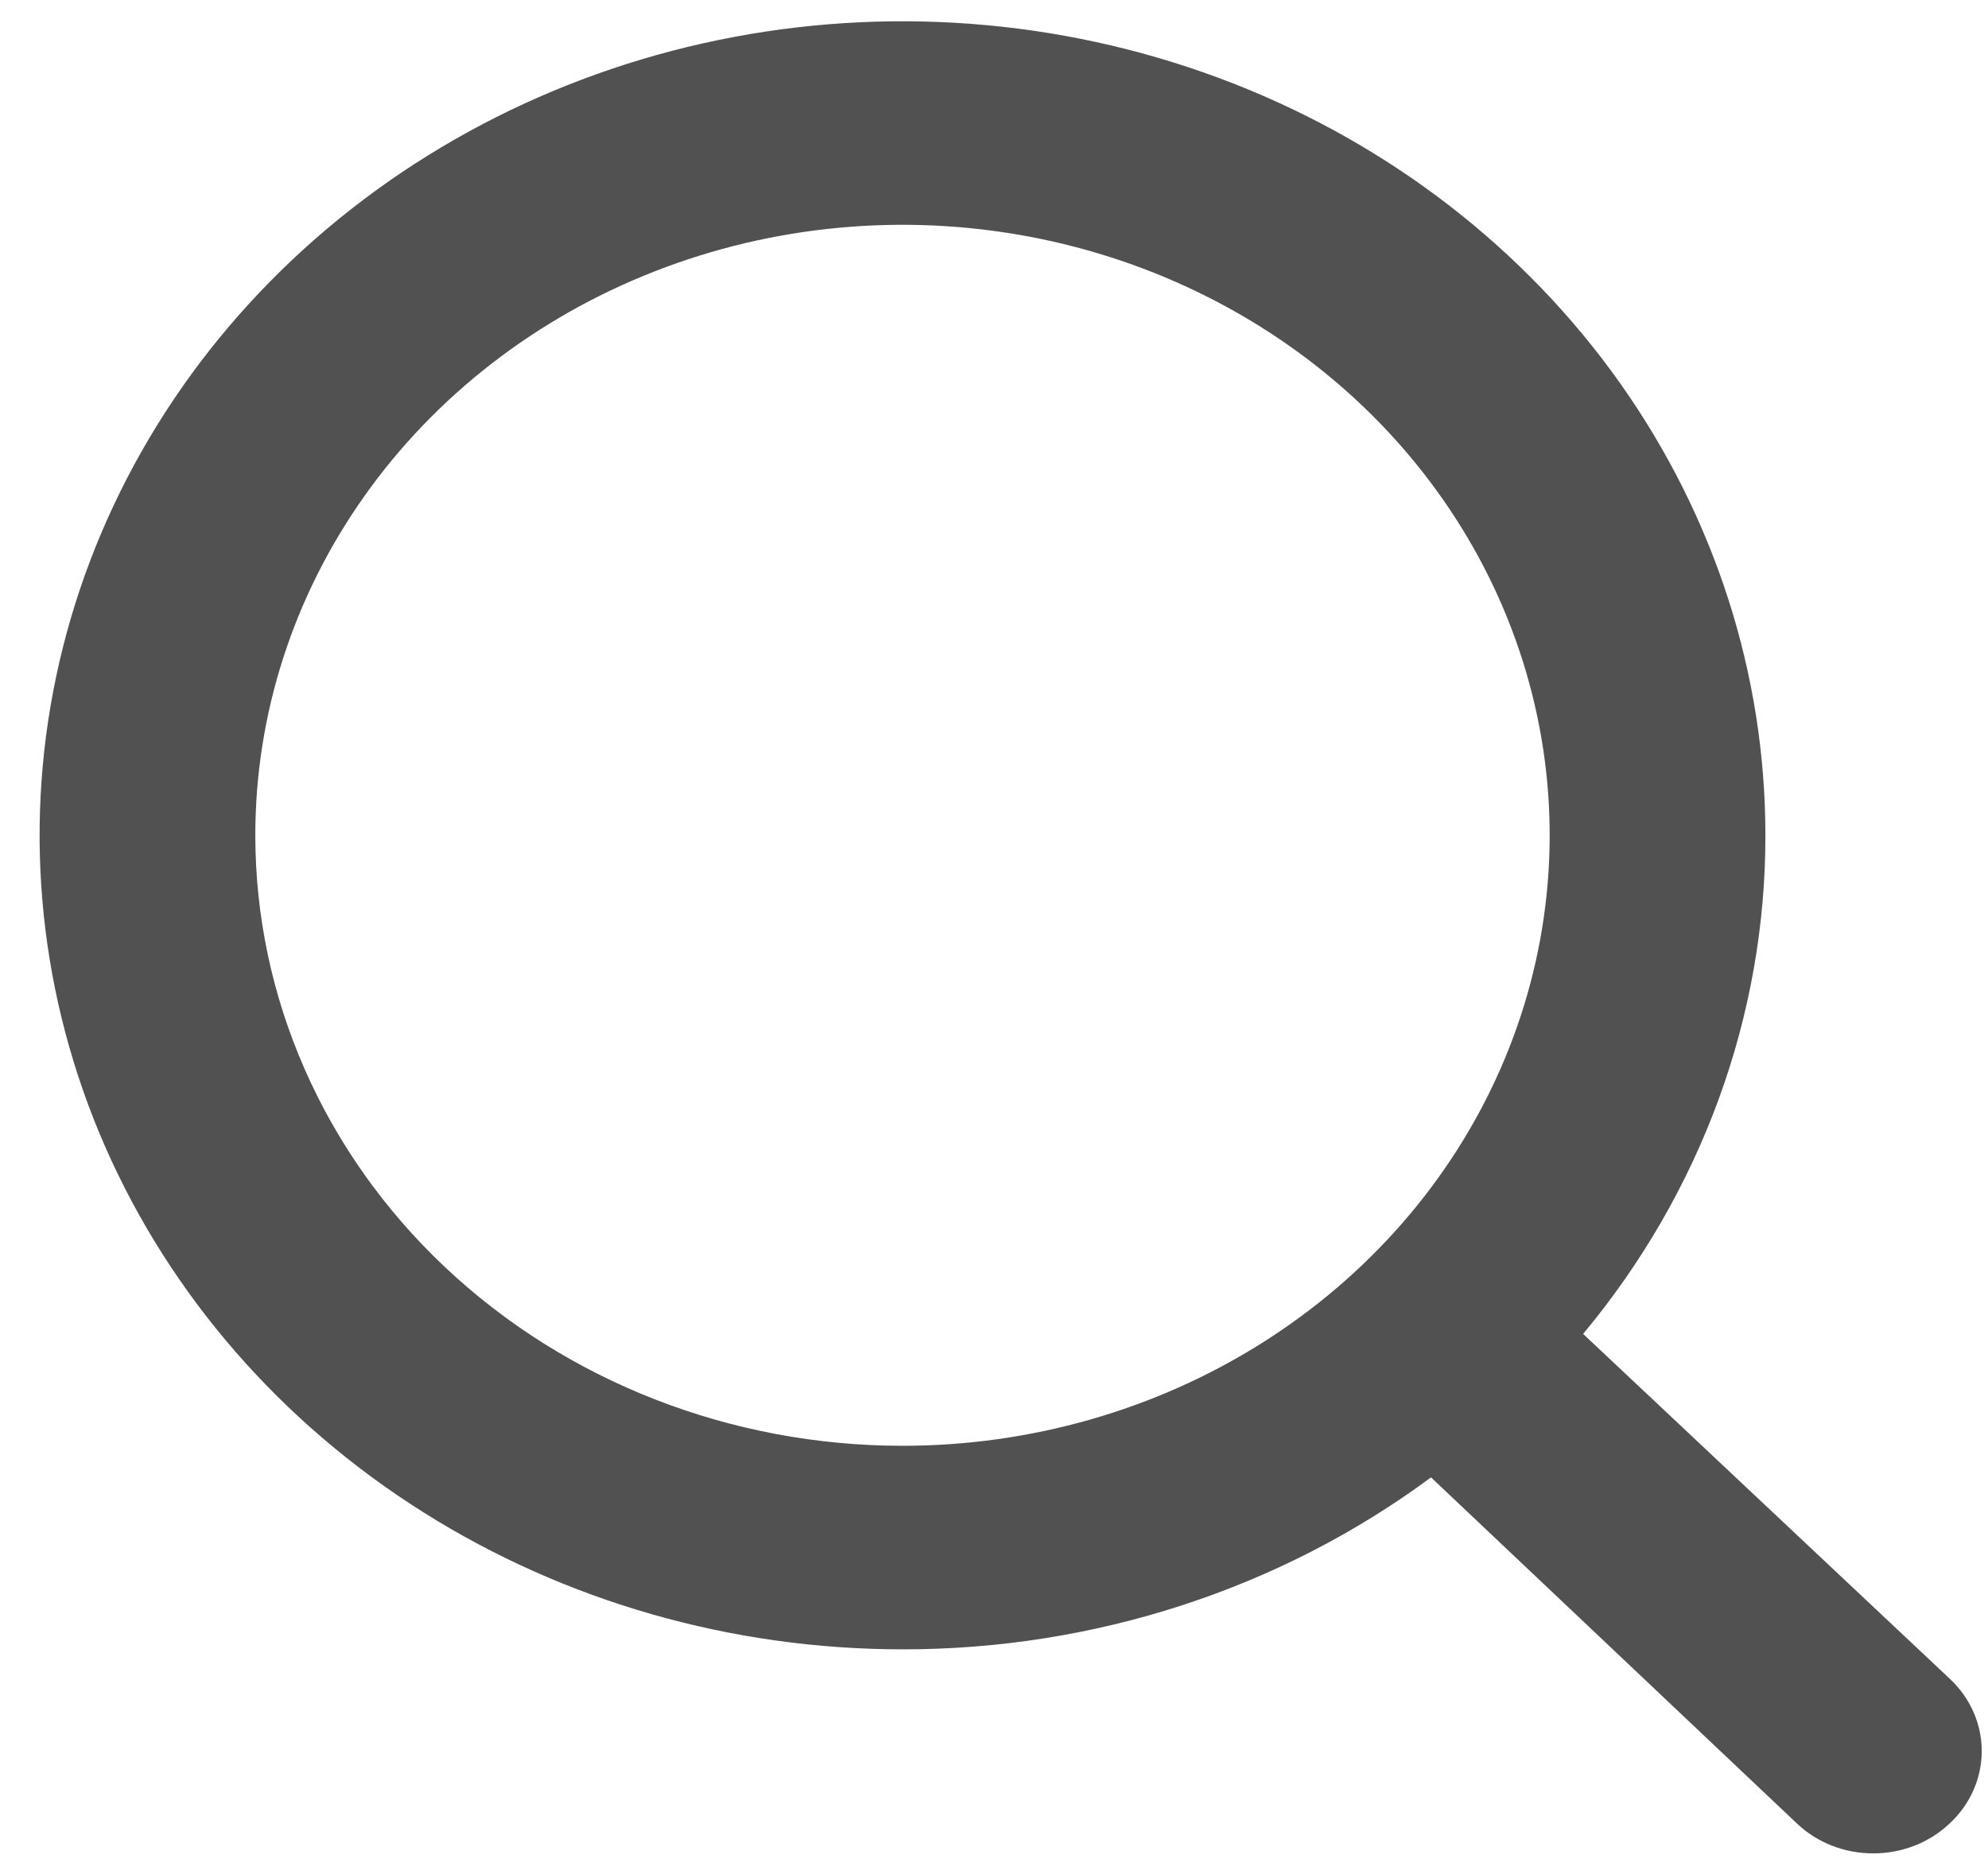 <svg width="35" height="33" viewBox="0 0 35 33" fill="none" xmlns="http://www.w3.org/2000/svg">
<path d="M34.328 29.561L27.872 23.488C29.955 20.984 31.085 17.892 31.081 14.708C31.081 11.873 30.19 9.102 28.521 6.745C26.851 4.388 24.479 2.551 21.703 1.466C18.927 0.381 15.872 0.097 12.925 0.65C9.978 1.203 7.271 2.569 5.147 4.573C3.022 6.578 1.575 9.132 0.989 11.912C0.403 14.692 0.704 17.574 1.853 20.194C3.003 22.812 4.95 25.051 7.449 26.626C9.947 28.201 12.884 29.042 15.889 29.042C19.263 29.046 22.54 27.979 25.194 26.014L31.632 32.105C31.808 32.273 32.018 32.407 32.25 32.498C32.481 32.589 32.729 32.635 32.98 32.635C33.231 32.635 33.479 32.589 33.71 32.498C33.942 32.407 34.152 32.273 34.328 32.105C34.506 31.939 34.648 31.741 34.744 31.522C34.84 31.304 34.89 31.07 34.89 30.833C34.89 30.597 34.84 30.363 34.744 30.144C34.648 29.926 34.506 29.728 34.328 29.561ZM4.495 14.708C4.495 12.582 5.163 10.504 6.415 8.736C7.667 6.968 9.447 5.59 11.529 4.777C13.611 3.963 15.902 3.75 18.112 4.165C20.322 4.58 22.352 5.604 23.946 7.107C25.539 8.61 26.625 10.526 27.064 12.611C27.504 14.696 27.278 16.858 26.416 18.822C25.553 20.787 24.093 22.465 22.219 23.647C20.346 24.828 18.143 25.458 15.889 25.458C12.867 25.458 9.969 24.326 7.832 22.31C5.695 20.294 4.495 17.559 4.495 14.708Z" fill="#525151"/>
</svg>
